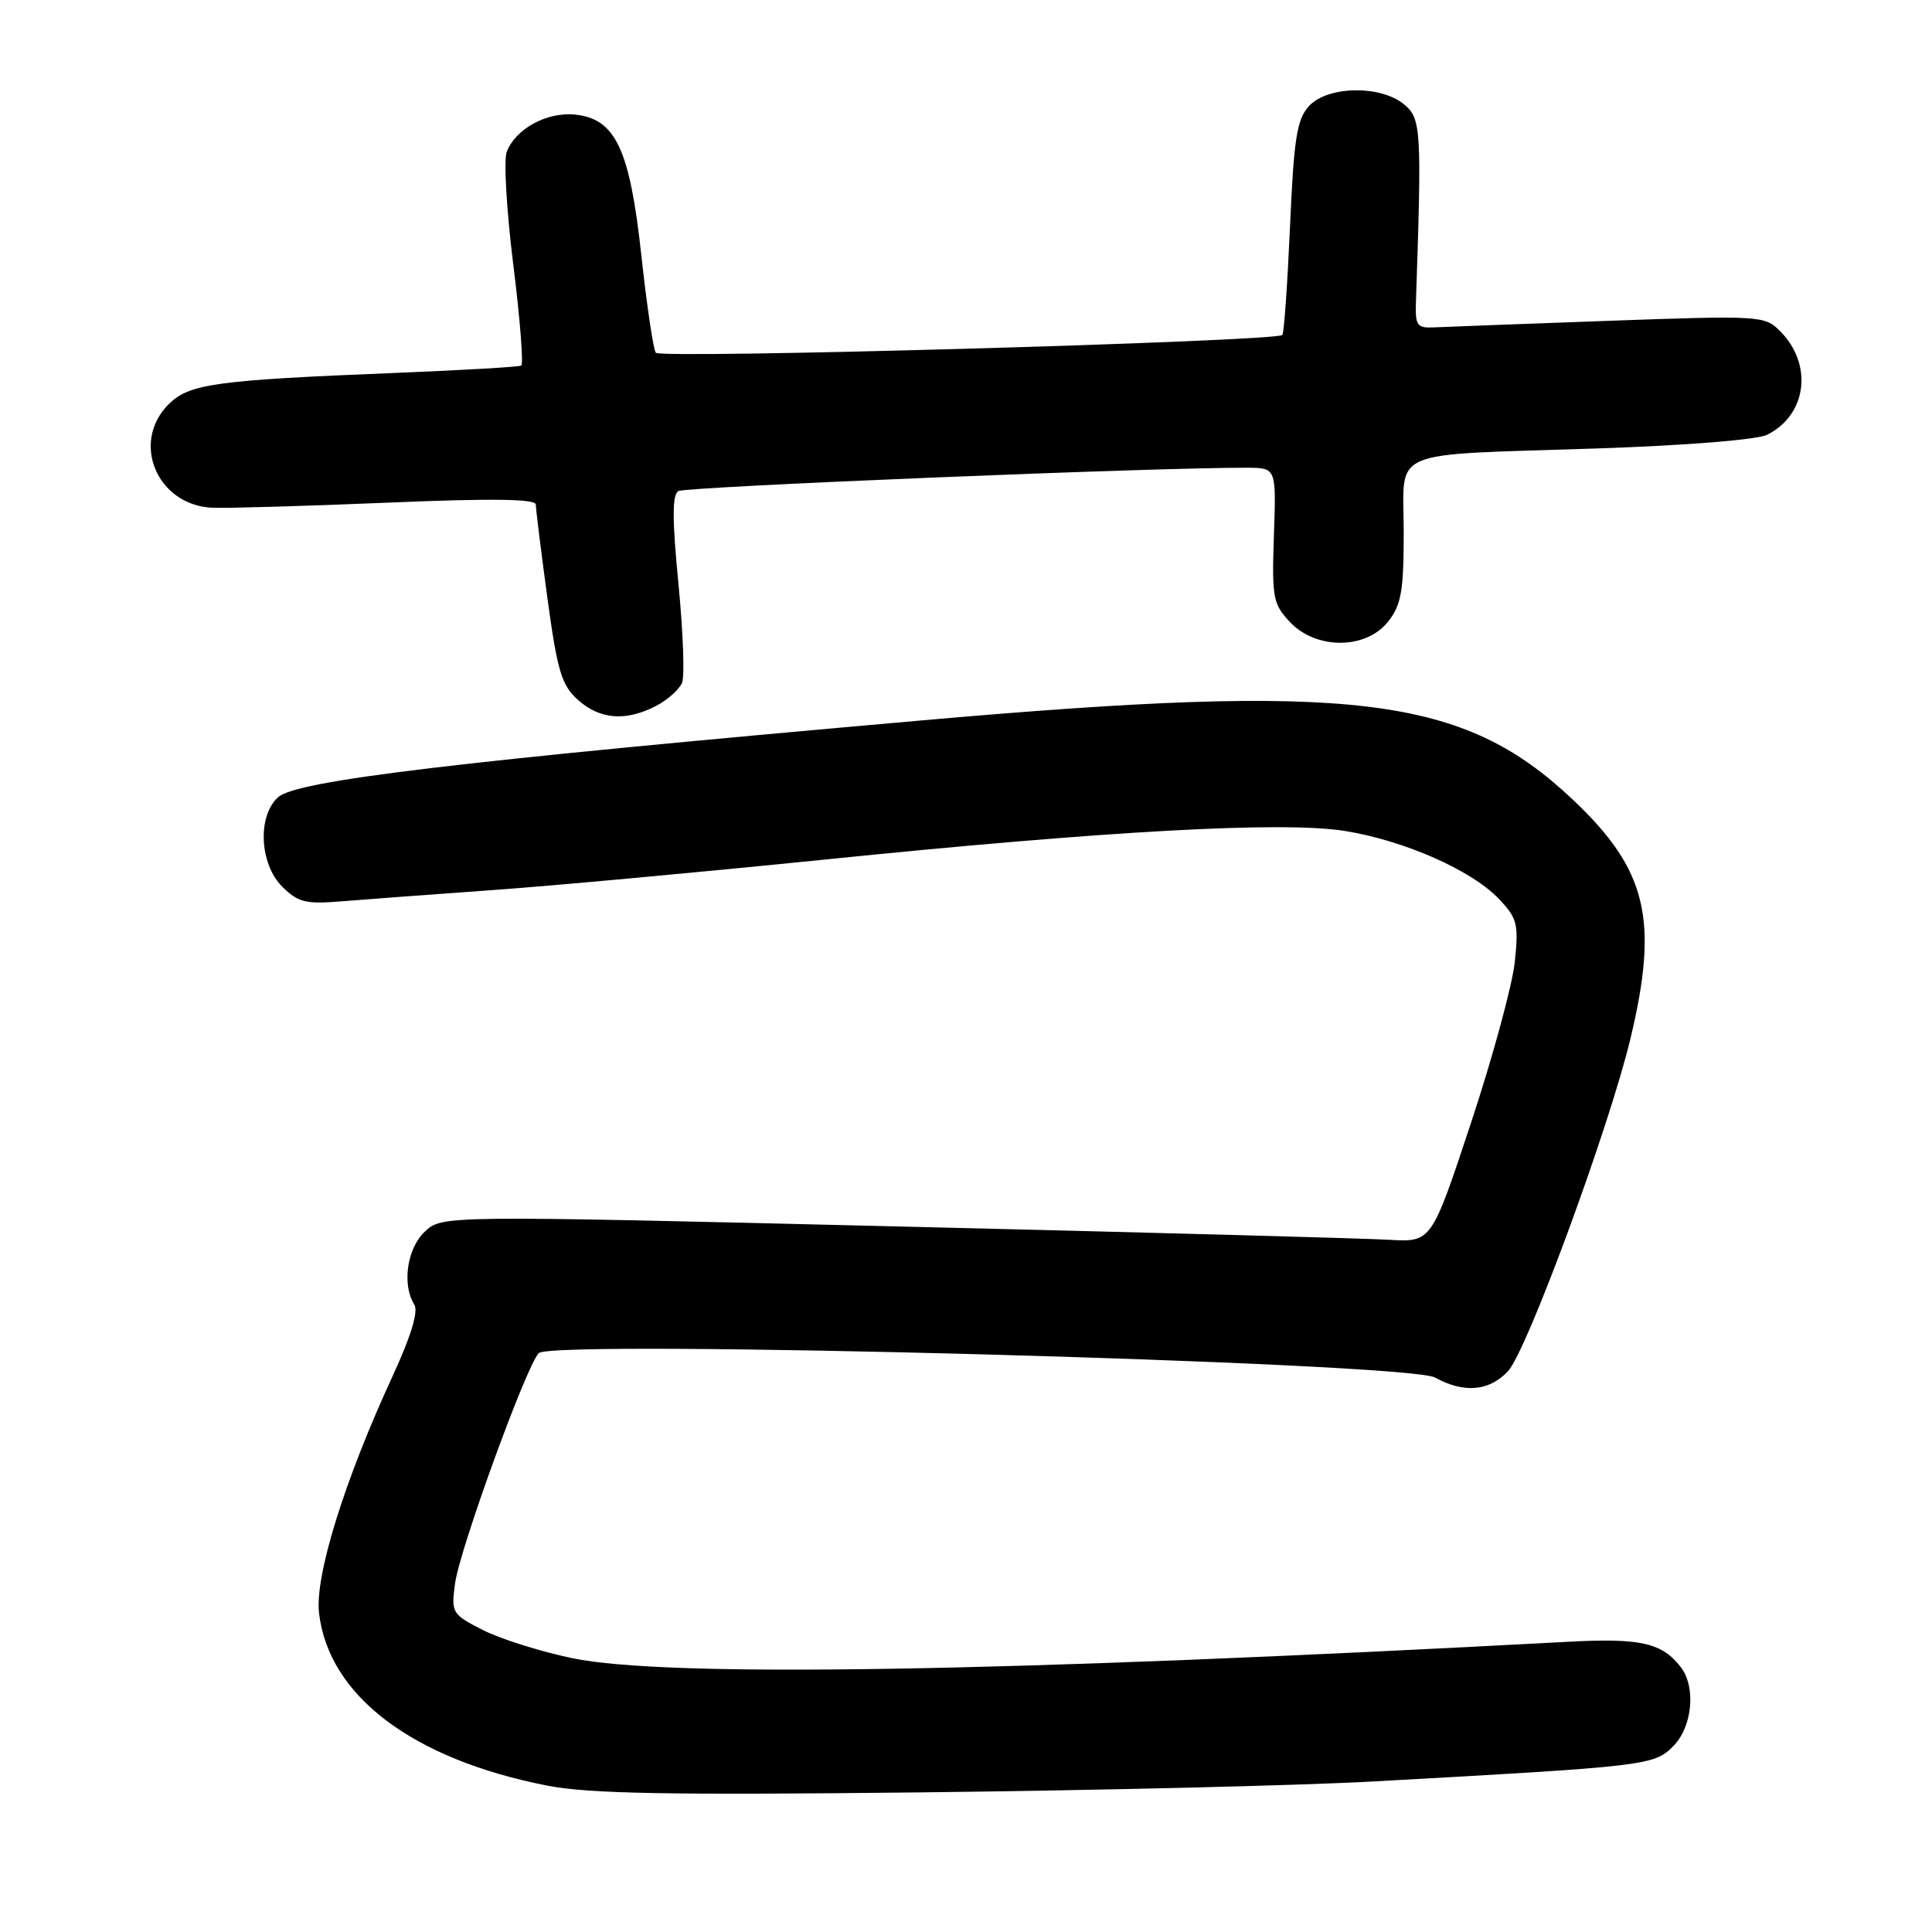 <?xml version="1.0" encoding="UTF-8" standalone="no"?>
<!DOCTYPE svg PUBLIC "-//W3C//DTD SVG 1.1//EN" "http://www.w3.org/Graphics/SVG/1.1/DTD/svg11.dtd" >
<svg xmlns="http://www.w3.org/2000/svg" xmlns:xlink="http://www.w3.org/1999/xlink" version="1.1" viewBox="0 0 256 256">
 <g >
 <path fill="currentColor"
d=" M 182.00 236.05 C 218.23 234.05 219.15 233.94 221.69 231.40 C 224.25 228.85 224.76 223.58 222.72 220.91 C 220.23 217.68 217.38 217.03 207.85 217.54 C 132.53 221.58 88.34 222.31 75.84 219.72 C 71.62 218.84 66.28 217.16 63.97 215.98 C 59.89 213.90 59.78 213.71 60.29 209.85 C 60.90 205.31 69.68 181.12 71.38 179.30 C 73.13 177.43 186.50 180.51 190.15 182.53 C 193.96 184.64 197.33 184.35 199.81 181.70 C 202.32 179.03 213.18 149.53 216.04 137.64 C 219.83 121.82 218.24 115.24 208.39 105.94 C 193.78 92.16 179.40 90.41 122.00 95.47 C 60.42 100.90 39.30 103.42 36.84 105.64 C 34.09 108.14 34.38 114.47 37.39 117.48 C 39.47 119.56 40.50 119.82 45.14 119.44 C 48.09 119.20 57.02 118.53 65.00 117.96 C 72.97 117.40 92.71 115.58 108.86 113.94 C 146.62 110.08 170.03 108.79 178.23 110.11 C 186.03 111.37 194.94 115.28 198.55 119.05 C 201.05 121.67 201.24 122.38 200.72 127.45 C 200.40 130.50 197.79 140.11 194.91 148.80 C 189.68 164.60 189.68 164.60 184.09 164.28 C 181.02 164.09 151.52 163.29 118.54 162.50 C 58.58 161.05 58.58 161.05 56.29 163.20 C 53.93 165.41 53.24 170.24 54.90 172.87 C 55.46 173.76 54.47 177.04 52.01 182.37 C 45.63 196.19 41.72 208.78 42.27 213.70 C 43.51 224.67 54.65 233.11 72.50 236.60 C 78.01 237.68 88.55 237.87 122.00 237.50 C 145.38 237.24 172.38 236.59 182.00 236.05 Z  M 86.93 93.54 C 88.48 92.73 90.04 91.34 90.39 90.43 C 90.73 89.53 90.51 83.61 89.89 77.28 C 89.07 68.81 89.06 65.58 89.88 65.07 C 90.82 64.49 153.68 61.91 165.30 61.98 C 169.11 62.00 169.11 62.00 168.80 70.92 C 168.52 79.19 168.67 80.02 170.92 82.42 C 174.39 86.11 181.00 86.08 183.93 82.37 C 185.69 80.13 186.00 78.32 186.00 70.44 C 186.00 59.26 183.44 60.36 211.68 59.42 C 223.38 59.03 232.83 58.27 234.15 57.61 C 239.44 54.98 240.27 48.27 235.86 43.86 C 233.83 41.83 233.23 41.79 213.14 42.51 C 201.79 42.92 191.38 43.31 190.00 43.38 C 187.76 43.49 187.51 43.13 187.62 40.00 C 188.40 17.04 188.32 15.68 186.01 13.80 C 182.83 11.23 175.87 11.39 173.42 14.08 C 171.84 15.84 171.44 18.40 170.93 30.09 C 170.59 37.75 170.14 44.18 169.91 44.39 C 168.95 45.26 87.46 47.57 86.89 46.74 C 86.56 46.24 85.70 40.43 84.98 33.83 C 83.45 19.72 81.55 15.71 76.15 15.18 C 72.42 14.82 68.27 17.11 67.14 20.14 C 66.73 21.25 67.13 28.00 68.02 35.13 C 68.91 42.27 69.38 48.26 69.07 48.44 C 68.76 48.62 61.30 49.05 52.50 49.41 C 28.52 50.37 25.06 50.85 22.34 53.57 C 17.29 58.62 20.82 66.95 28.13 67.28 C 29.98 67.36 40.39 67.06 51.25 66.61 C 65.18 66.02 71.00 66.10 71.00 66.86 C 71.00 67.45 71.69 73.01 72.53 79.22 C 73.86 88.97 74.41 90.80 76.59 92.75 C 79.51 95.35 82.92 95.61 86.93 93.54 Z "/>
</g>
</svg>